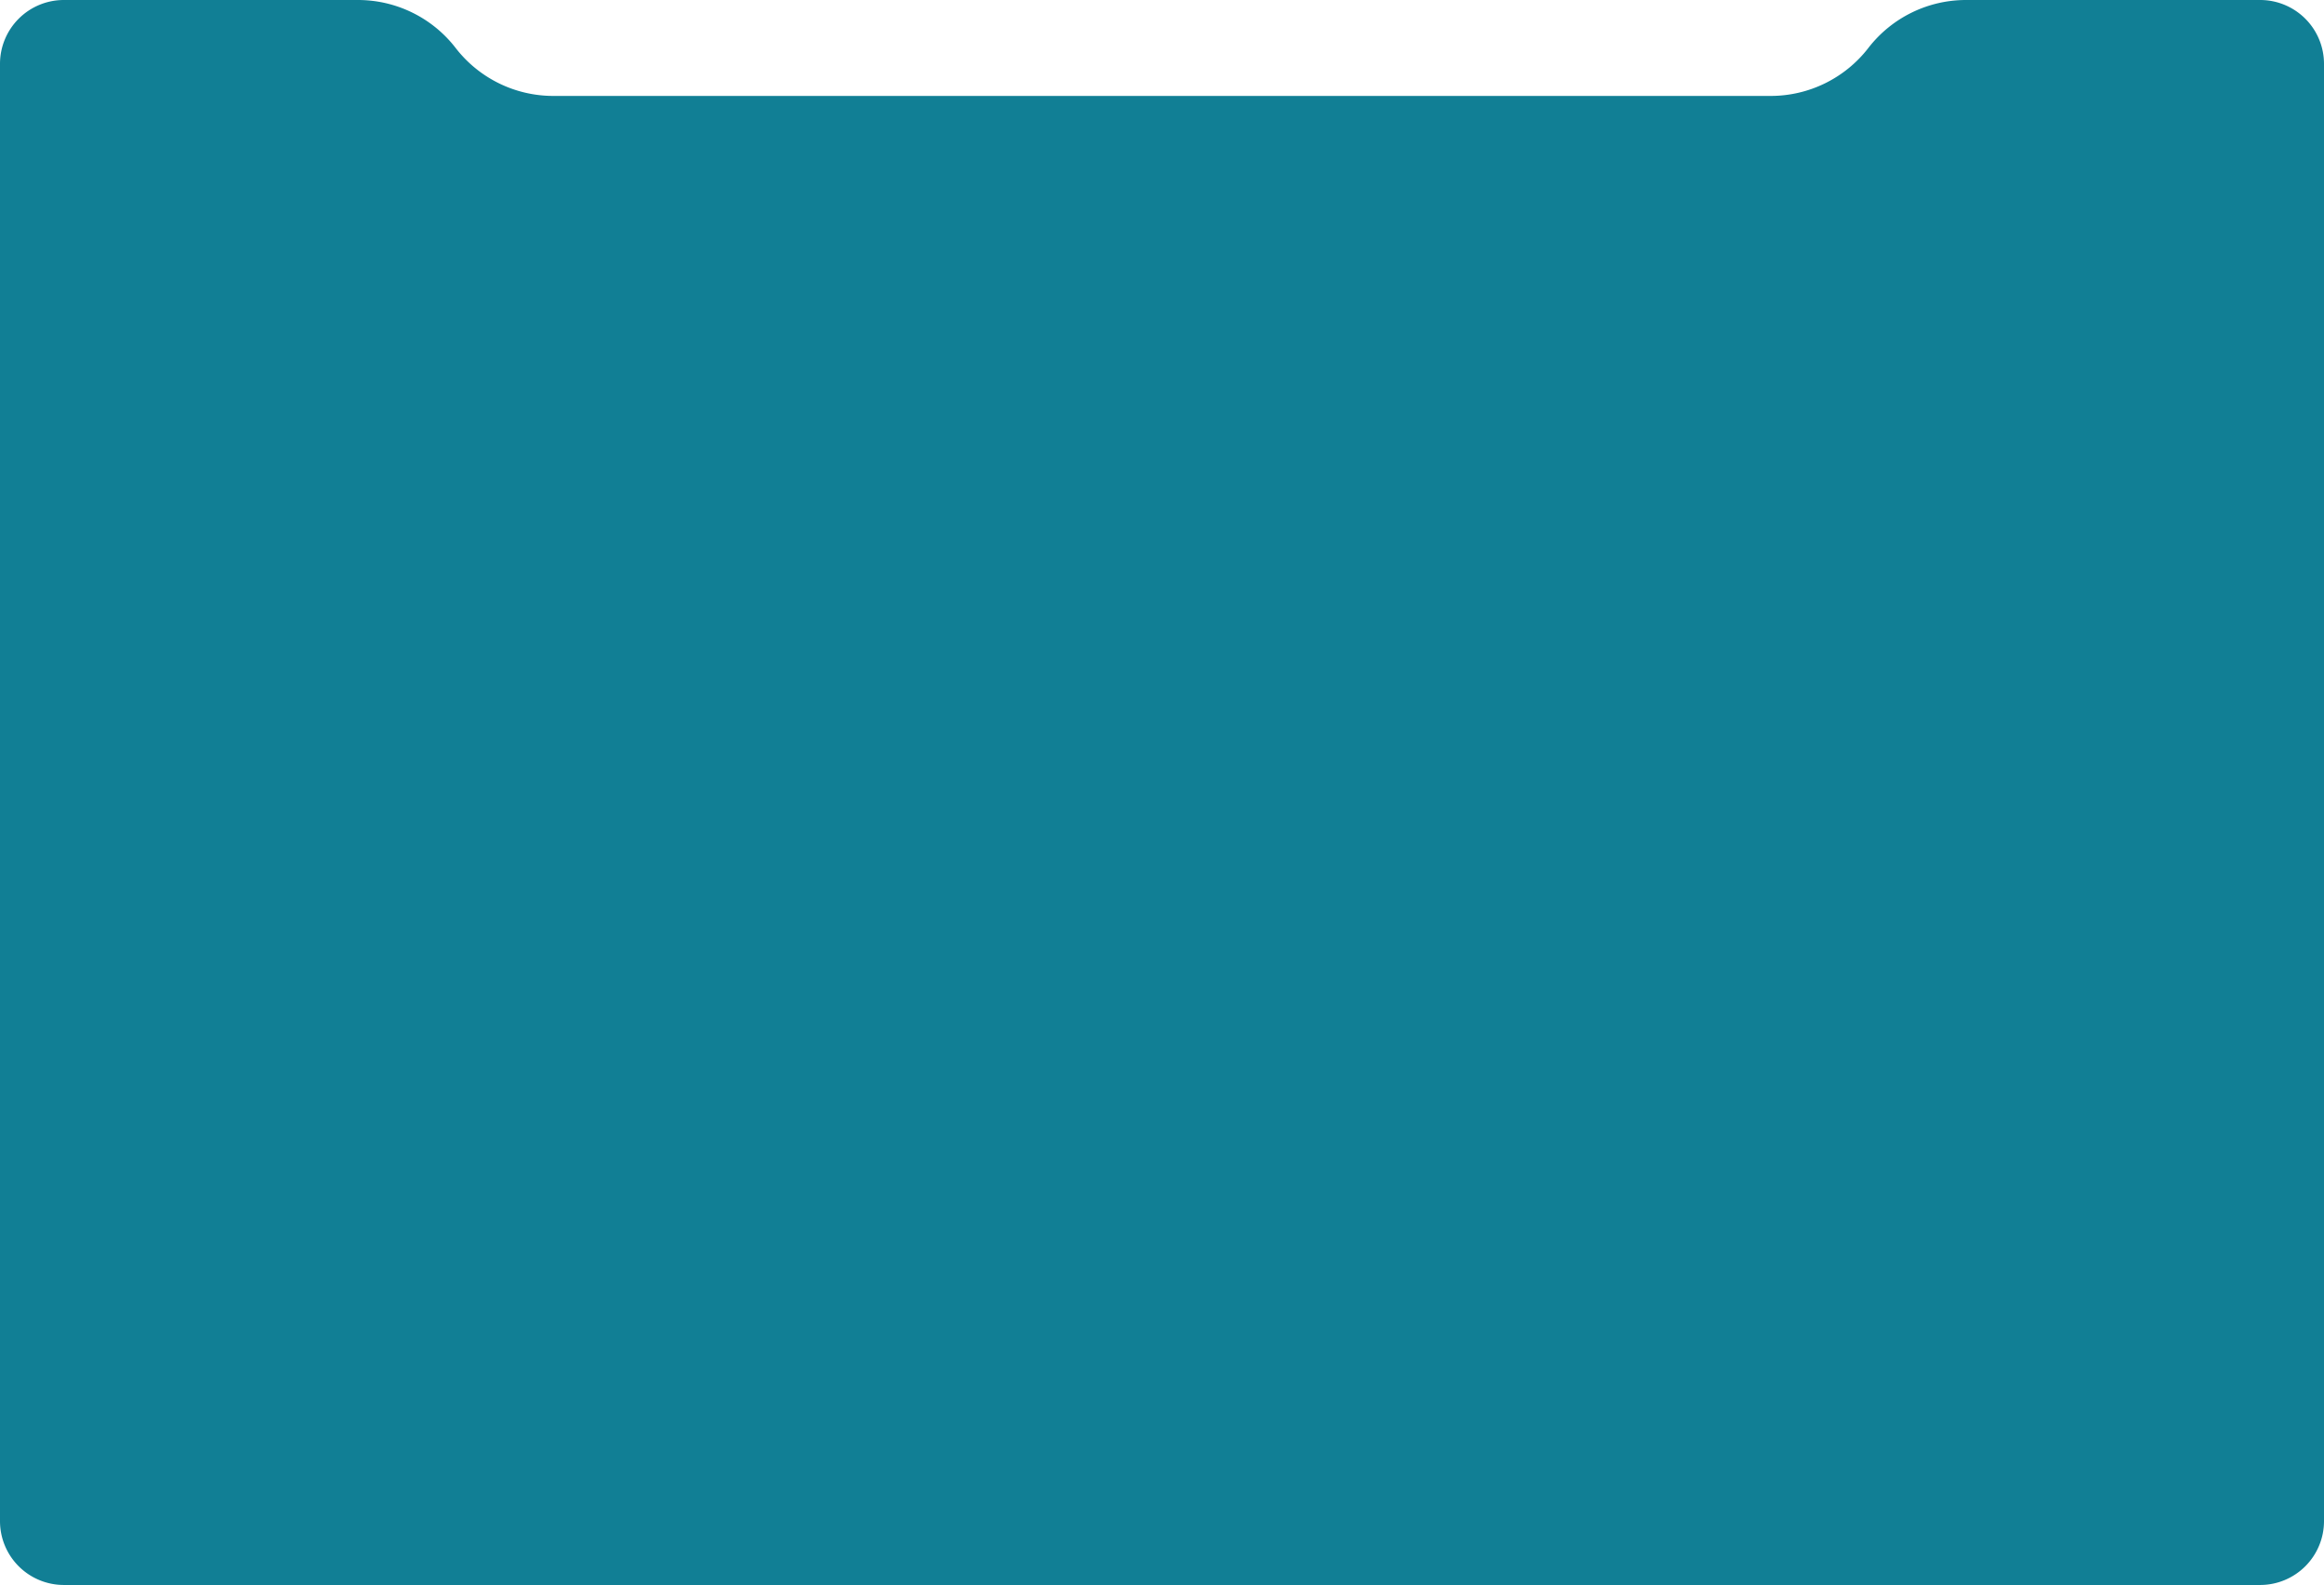 <svg id="Layer_2" data-name="Layer 2" xmlns="http://www.w3.org/2000/svg" viewBox="0 0 1066 727"><defs><style>.cls-1{fill:#117f95;}</style></defs><path class="cls-1" d="M1186.71,21H1051.8A56.61,56.61,0,0,0,1007,43h0a56.61,56.61,0,0,1-44.8,22H403.8A56.61,56.61,0,0,1,359,43h0a56.61,56.61,0,0,0-44.8-22H179.29A29.29,29.29,0,0,0,150,50.29V718.71A29.29,29.29,0,0,0,179.29,748H1186.71A29.29,29.29,0,0,0,1216,718.71V50.29A29.29,29.29,0,0,0,1186.71,21Z" transform="translate(-150 -21)"/></svg>